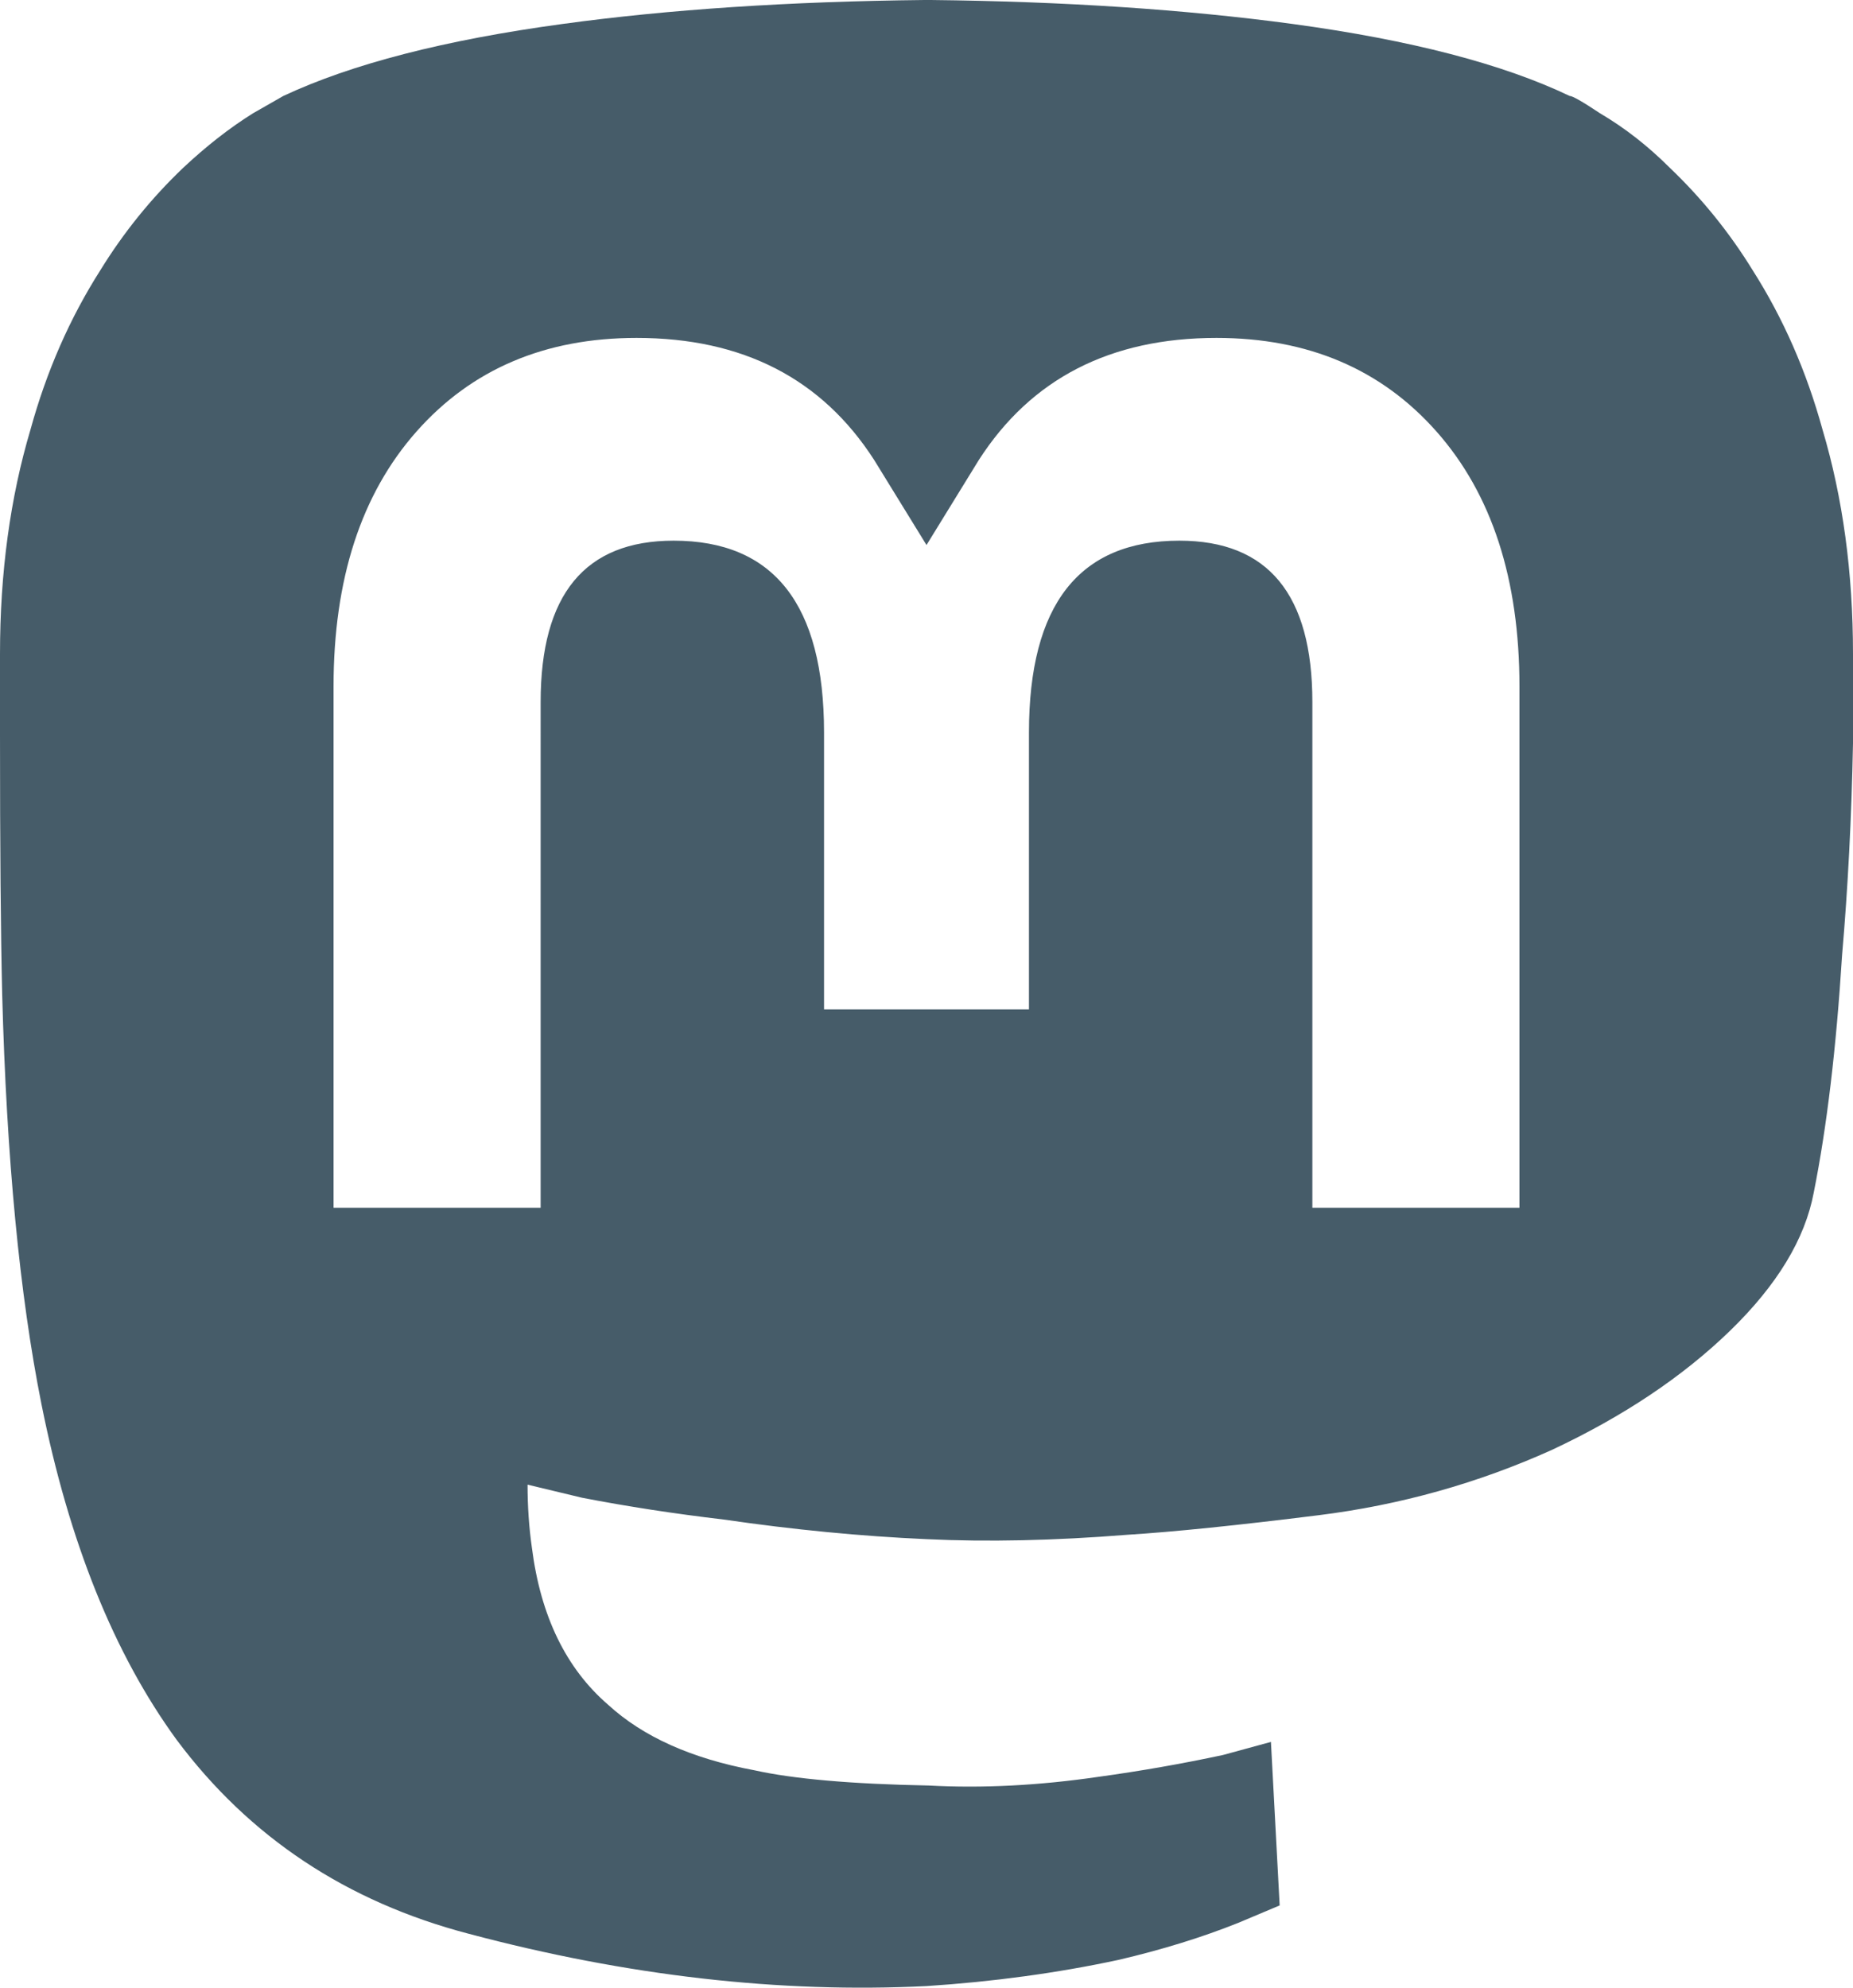 <?xml version="1.0" encoding="UTF-8" standalone="no"?>
<!-- Uploaded to: SVG Repo, www.svgrepo.com, Generator: SVG Repo Mixer Tools -->

<svg
   width="657.64"
   height="705.404"
   viewBox="-10 -5 850 911.735"
   version="1.1"
   id="svg4"
   sodipodi:docname="mastodon.svg"
   inkscape:version="1.2.2 (b0a84865, 2022-12-01)"
   xmlns:inkscape="http://www.inkscape.org/namespaces/inkscape"
   xmlns:sodipodi="http://sodipodi.sourceforge.net/DTD/sodipodi-0.dtd"
   xmlns="http://www.w3.org/2000/svg"
   xmlns:svg="http://www.w3.org/2000/svg">
  <defs
     id="defs8" />
  <sodipodi:namedview
     id="namedview6"
     pagecolor="#ffffff"
     bordercolor="#000000"
     borderopacity="0.25"
     inkscape:showpageshadow="2"
     inkscape:pageopacity="0.0"
     inkscape:pagecheckerboard="0"
     inkscape:deskcolor="#d1d1d1"
     showgrid="false"
     inkscape:zoom="0.295"
     inkscape:cx="396.61017"
     inkscape:cy="554.23729"
     inkscape:window-width="1269"
     inkscape:window-height="799"
     inkscape:window-x="171"
     inkscape:window-y="25"
     inkscape:window-maximized="0"
     inkscape:current-layer="svg4" />
  <path
     fill="#000000"
     d="M 414,-5 Q 321,-4 248,6 167,17 120,39 l -14,8 q -16,10 -32,25 -22,21 -38,47 -21,33 -32,73 -14,47 -14,103 v 37 q 0,77 1,119 3,113 18,188 19,95 62,154 50,67 134,89 109,29 210,24 46,-3 88,-12 30,-7 55,-17 l 19,-8 -4,-75 -22,6 q -28,6 -57,10 -41,6 -78,4 -53,-1 -80,-7 -43,-8 -67,-30 -29,-25 -35,-72 -2,-14 -2,-29 l 25,6 q 31,6 65,10 48,7 93,9 42,2 92,-2 32,-2 88,-9 56,-7 107,-30 49,-23 81.5,-54.5 Q 816,574 822,542 q 9,-45 13,-109 4,-46 5,-97 v -41 q 0,-56 -14,-103 -11,-40 -32,-73 -16,-26 -38,-47 -15,-15 -32,-25 -12,-8 -14,-8 Q 664,17 583,6 509,-4 417,-5 Z M 282,150 q 73,0 109,56 l 24,39 24,-39 q 36,-56 109,-56 63,0 101,43 38,43 38,117 V 549 H 592 V 317 q 0,-74 -61,-74 -69,0 -69,88 V 458 H 368 V 331 q 0,-88 -69,-88 -61,0 -61,74 V 549 H 143 V 310 q 0,-74 38,-117 38,-43 101,-43 z"
     id="path2"
     style="fill:#465c69;fill-opacity:1" />
</svg>
